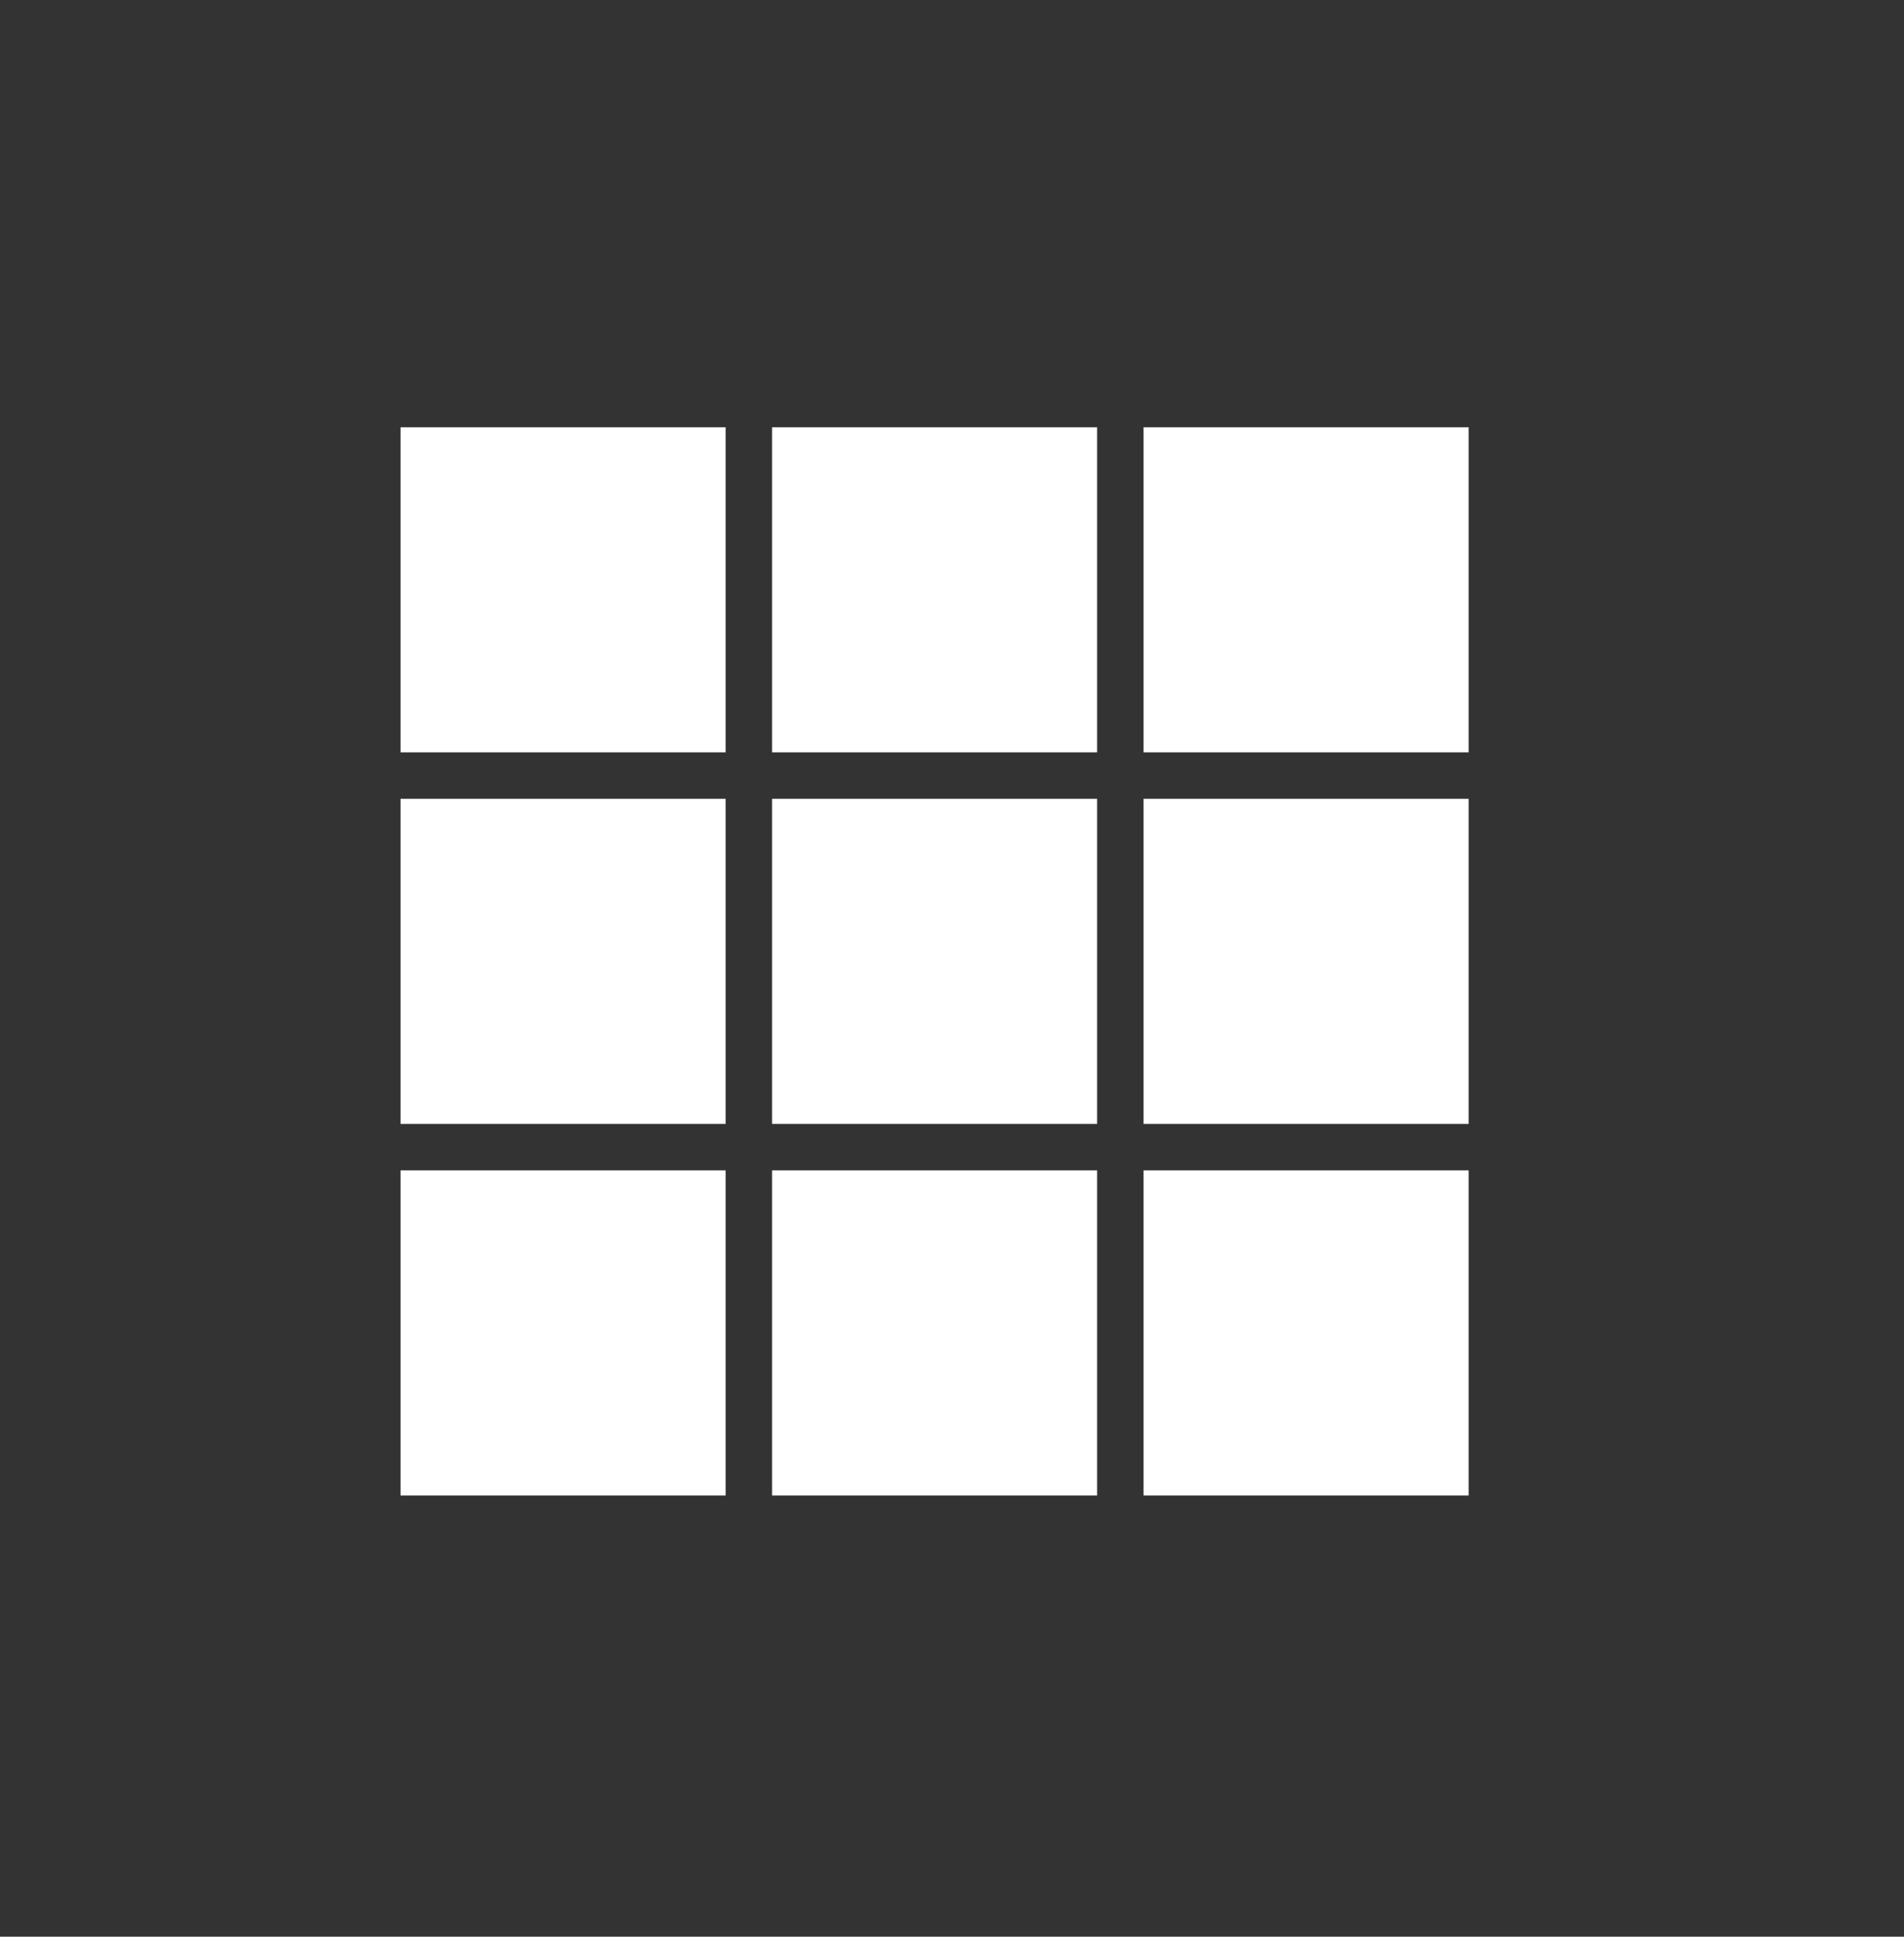 <?xml version="1.0" encoding="utf-8"?>
<!DOCTYPE svg PUBLIC "-//W3C//DTD SVG 1.1//EN" "http://www.w3.org/Graphics/SVG/1.1/DTD/svg11.dtd">
<svg version="1.1" xmlns="http://www.w3.org/2000/svg" xmlns:xlink="http://www.w3.org/1999/xlink" x="0px" y="0px" width="41px"
	 height="41.699px" viewBox="0 0 41 41.699" enable-background="new 0 0 41 41.699" xml:space="preserve">
<rect x="0" y="0" width="41" height="41.699" fill="#333333" stroke="none"/>
<g id="zoom_out">
	<g>
		<rect x="8.625" y="9.199" fill="#FFFFFF" width="7" height="7"/>
		<rect x="16.625" y="9.199" fill="#FFFFFF" width="7" height="7"/>
		<rect x="24.625" y="9.199" fill="#FFFFFF" width="7" height="7"/>
		<rect x="8.625" y="17.199" fill="#FFFFFF" width="7" height="7"/>
		<rect x="16.625" y="17.199" fill="#FFFFFF" width="7" height="7"/>
		<rect x="24.625" y="17.199" fill="#FFFFFF" width="7" height="7"/>
		<rect x="8.625" y="25.199" fill="#FFFFFF" width="7" height="7"/>
		<rect x="16.625" y="25.199" fill="#FFFFFF" width="7" height="7"/>
		<rect x="24.625" y="25.199" fill="#FFFFFF" width="7" height="7"/>
	</g>
</g>
</svg>
